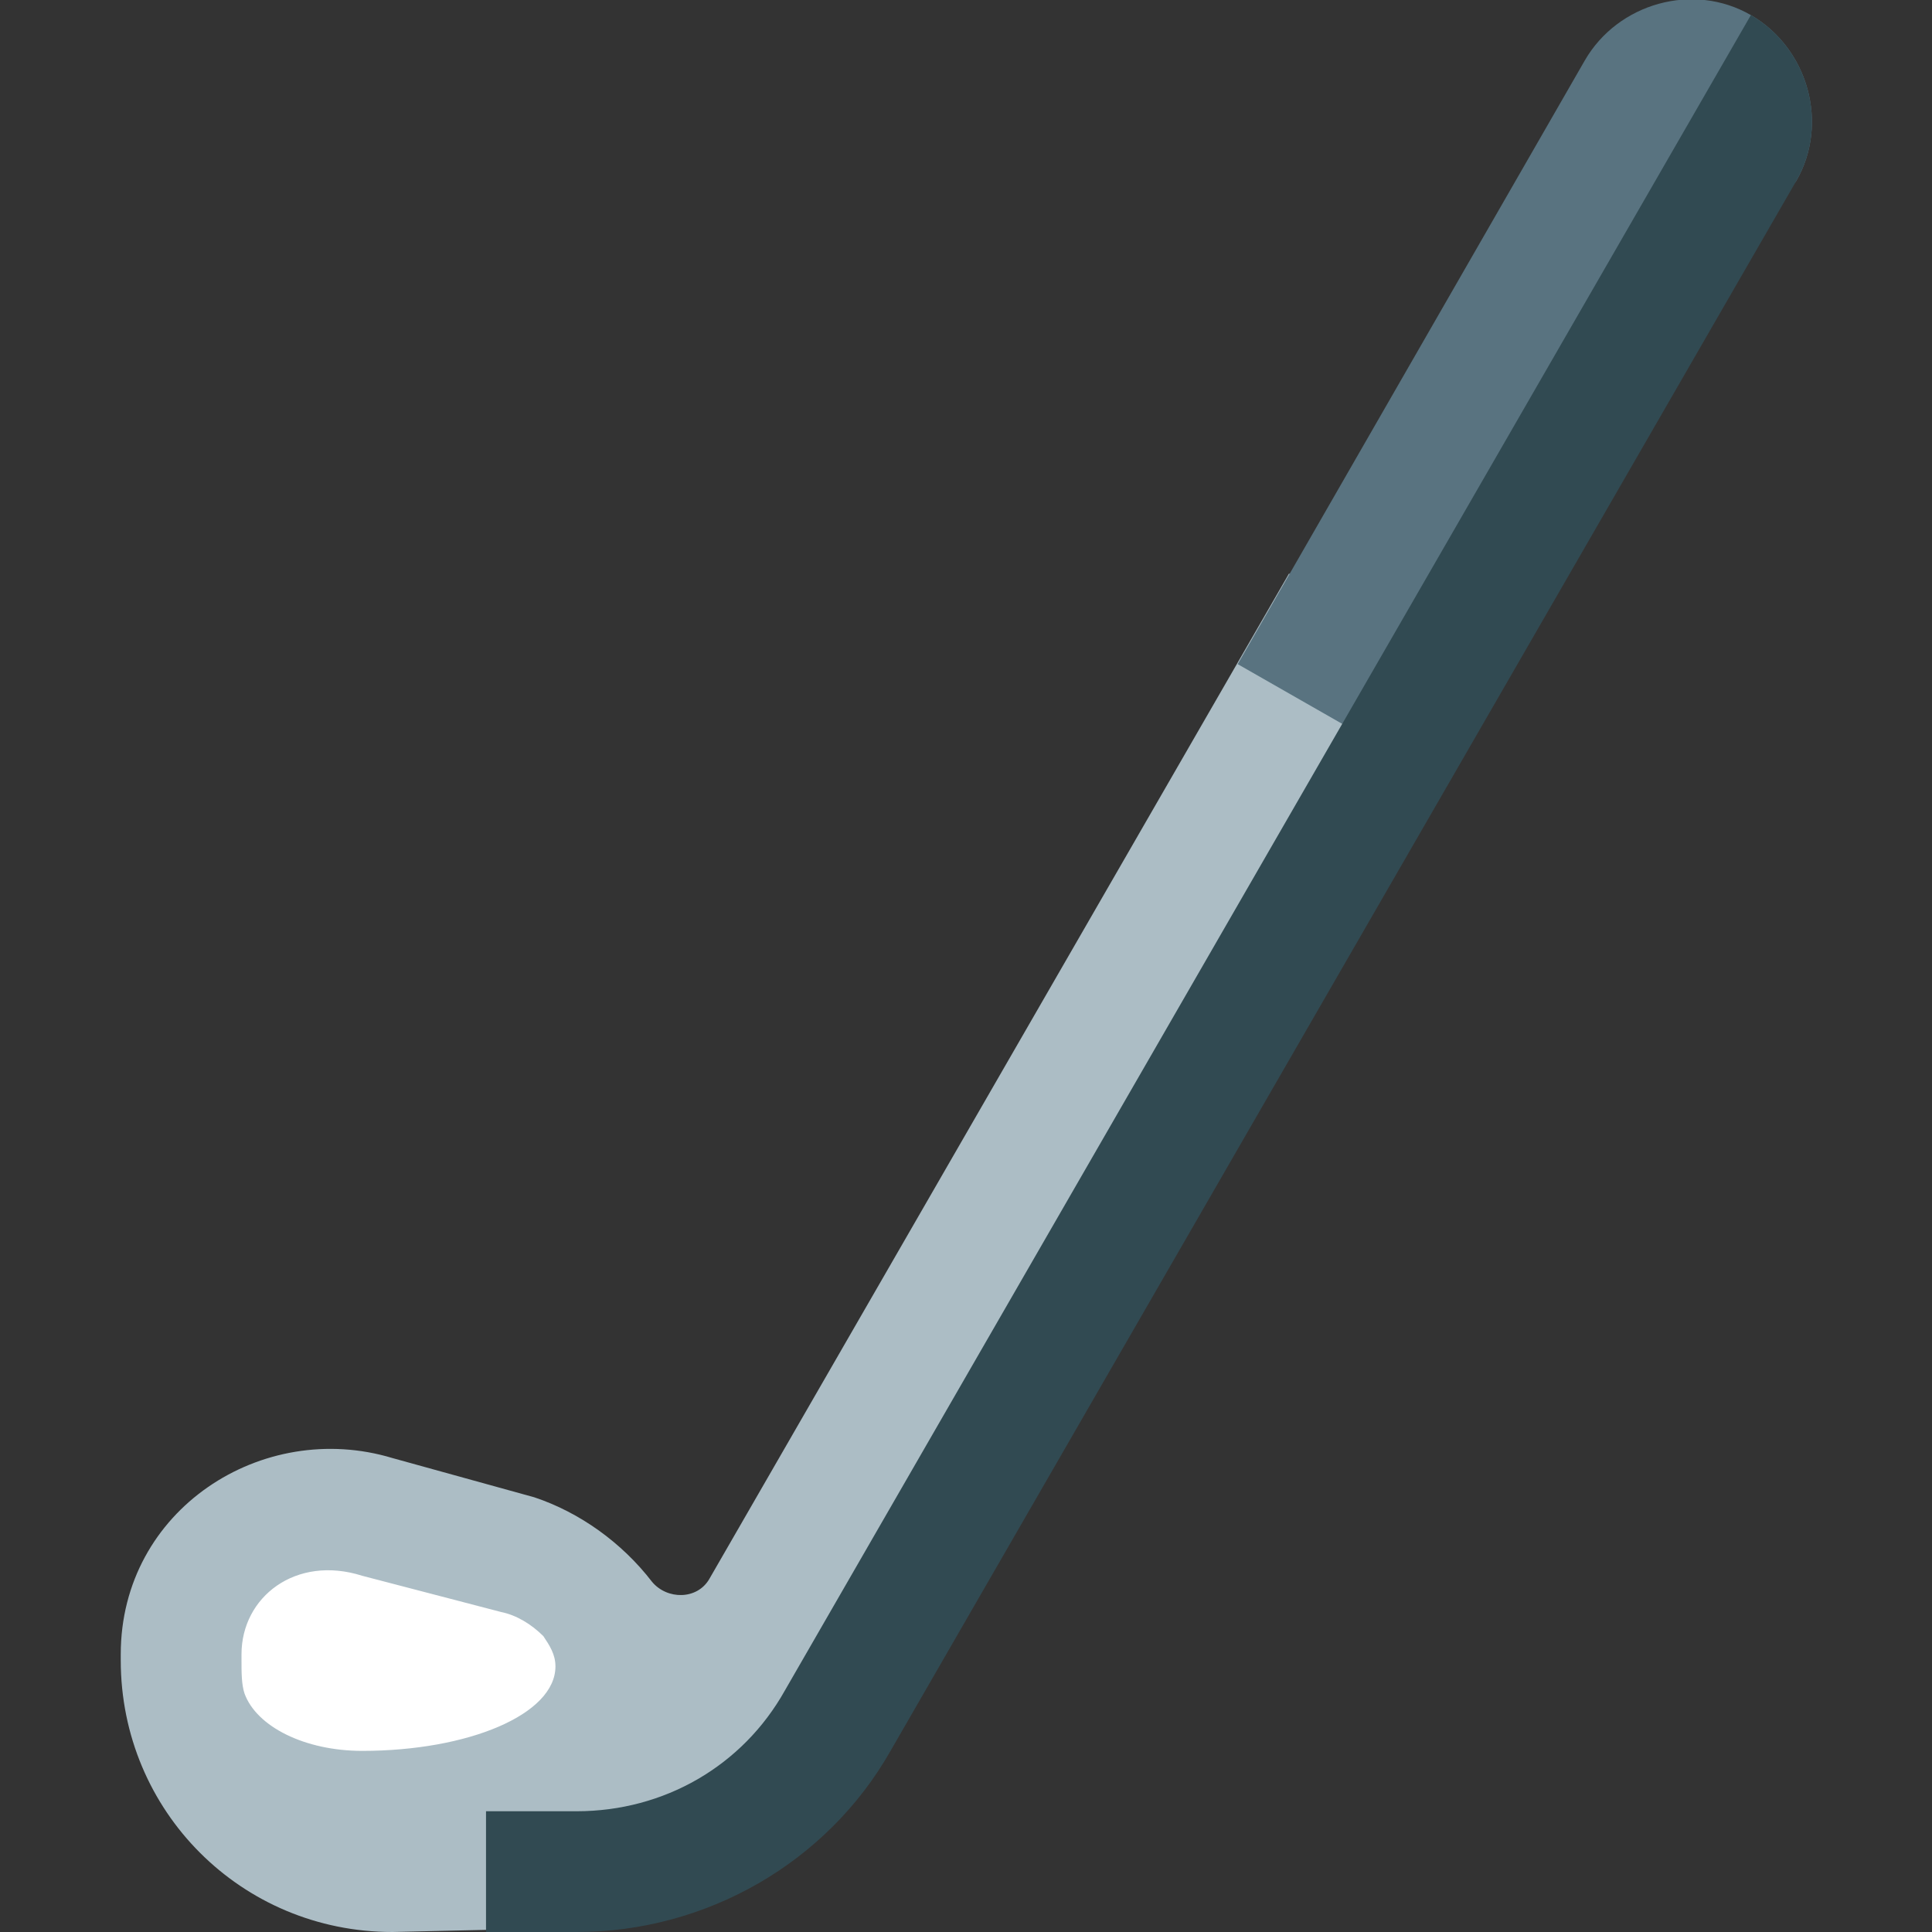 <svg viewBox="0 0 64 64" xmlns="http://www.w3.org/2000/svg" xmlns:xlink="http://www.w3.org/1999/xlink" overflow="hidden"><rect x="0" y="0" width="64" height="64" fill="#333333" stroke="none"/><path d="M7 50 21 53.5 21 61 7 61Z" fill="#FFFFFF"/><path d="M8.1 56.1C8.5 57.2 10.1 58 12 58 15.5 58 18.4 56.8 18.4 55.2 18.4 54.8 18.2 54.5 18 54.2 17.6 53.8 17.1 53.5 16.6 53.4L12 52.2C9.8 51.5 8 52.9 8 54.8L8 55C8 55.4 8 55.8 8.1 56.1ZM23.4 60.4 48 22 42.7 19 23.5 52.3C23.1 53 22.1 53 21.6 52.4 20.6 51.1 19.2 50.1 17.7 49.6L13 48.3C8.7 47 4 50 4 54.8L4 55C4 60 8 64 13 64L17.4 63.9C19.9 63.9 22.2 62.6 23.4 60.4Z" fill="#ACBDC5" fill-rule="evenodd" clip-rule="evenodd"/><path d="M52.5 2C53.6 0.1 56.1-0.6 58 0.5 59.9 1.6 60.6 4.1 59.5 6L44.5 24 41 22 52.5 2Z" fill="#597380" fill-rule="evenodd" clip-rule="evenodd"/><path d="M58 0.5C59.9 1.6 60.6 4.1 59.5 6L29.5 58C27.4 61.7 23.4 64 19.1 64L16.1 64 16.1 60 19.1 60C22 60 24.6 58.5 26 56L58 0.5Z" fill="#314A52" fill-rule="evenodd" clip-rule="evenodd"/></svg>